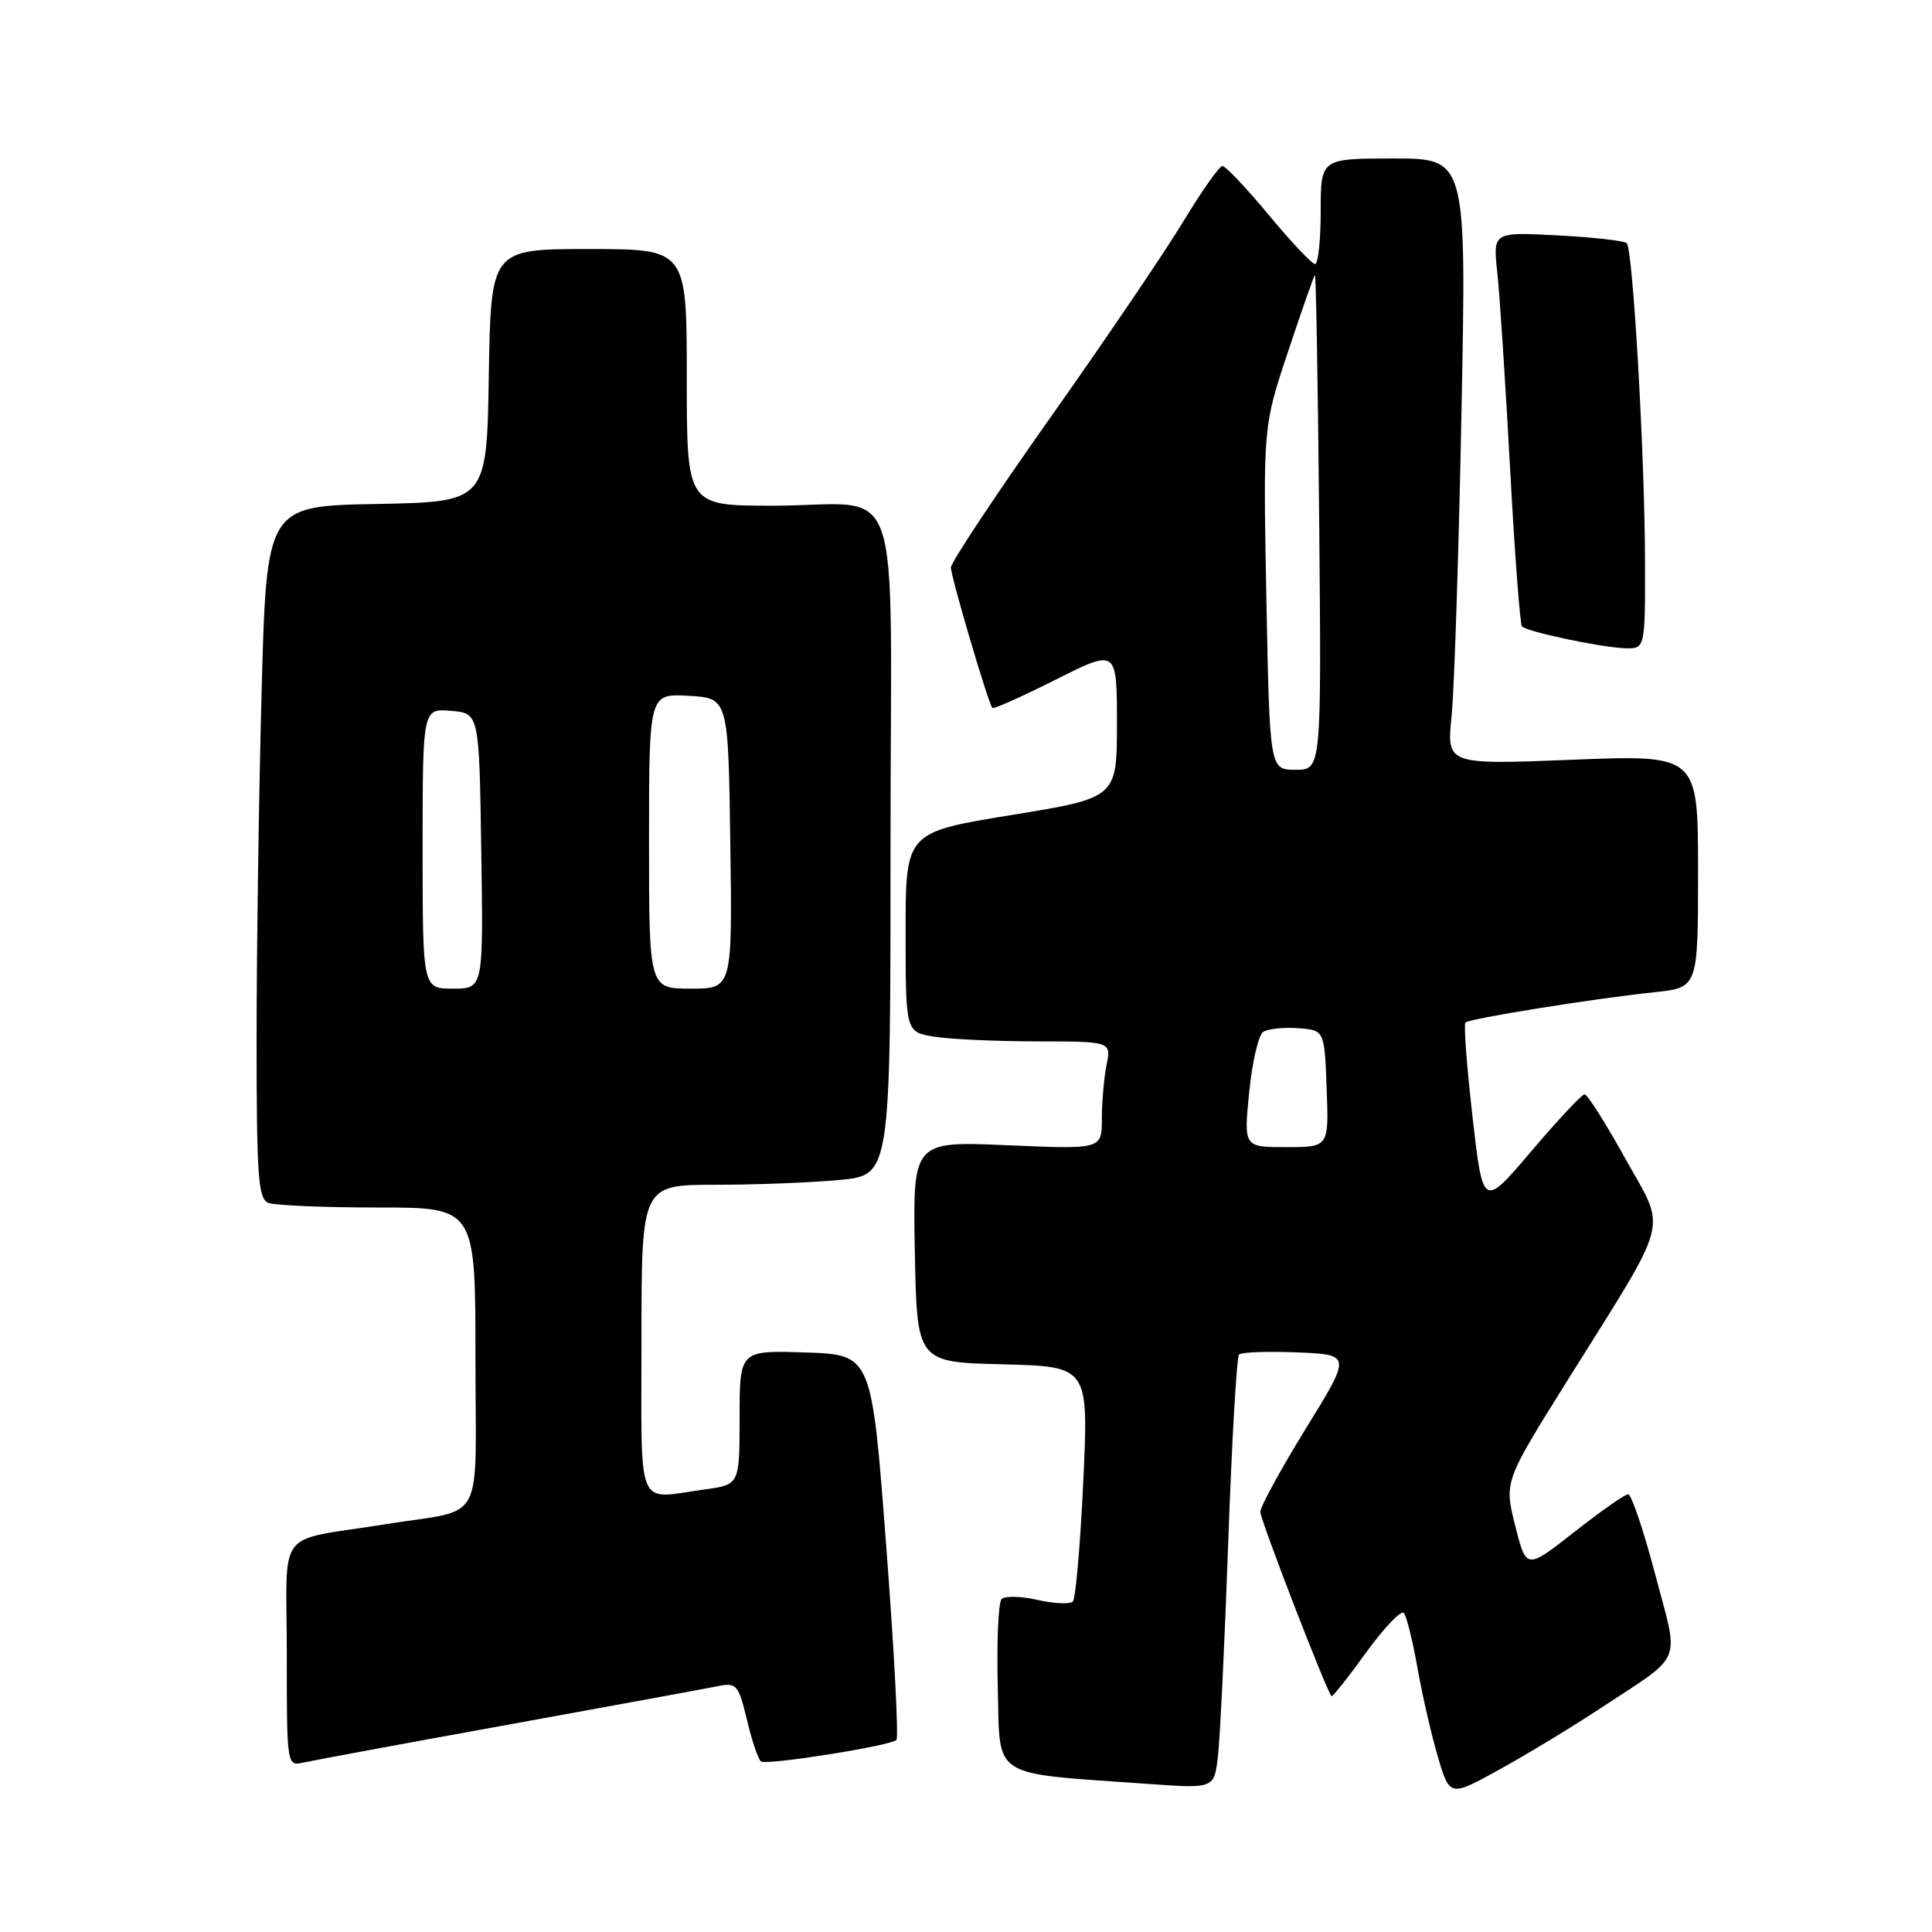 <?xml version="1.0" encoding="UTF-8" standalone="no"?>
<!DOCTYPE svg PUBLIC "-//W3C//DTD SVG 1.1//EN" "http://www.w3.org/Graphics/SVG/1.1/DTD/svg11.dtd" >
<svg xmlns="http://www.w3.org/2000/svg" xmlns:xlink="http://www.w3.org/1999/xlink" version="1.1" viewBox="0 0 256 256">
 <g >
 <path fill="currentColor"
d=" M 212.00 226.40 C 223.26 218.97 222.52 220.77 219.32 208.60 C 217.78 202.77 216.17 198.00 215.74 198.00 C 215.31 198.00 212.10 200.25 208.60 203.00 C 202.24 207.99 202.24 207.99 200.77 202.16 C 199.31 196.33 199.31 196.33 207.70 182.91 C 221.54 160.78 220.86 163.39 215.34 153.48 C 212.75 148.81 210.33 145.00 209.97 145.00 C 209.61 145.00 206.43 148.39 202.91 152.54 C 196.50 160.08 196.50 160.08 195.12 148.01 C 194.36 141.37 193.93 135.73 194.18 135.49 C 194.71 134.96 211.09 132.33 219.25 131.47 C 225.00 130.86 225.00 130.86 225.00 115.43 C 225.00 100.01 225.00 100.01 208.35 100.67 C 191.69 101.33 191.69 101.33 192.34 94.91 C 192.70 91.39 193.29 73.31 193.65 54.75 C 194.32 21.00 194.32 21.00 184.66 21.00 C 175.00 21.00 175.00 21.00 175.00 28.00 C 175.00 31.85 174.66 34.99 174.25 34.99 C 173.84 34.98 171.08 32.06 168.12 28.49 C 165.16 24.92 162.40 22.00 161.98 22.00 C 161.57 22.00 159.27 25.26 156.86 29.24 C 154.46 33.22 146.54 44.92 139.25 55.23 C 131.96 65.54 126.00 74.53 126.00 75.19 C 126.00 76.43 130.96 93.25 131.50 93.81 C 131.66 93.99 135.44 92.29 139.90 90.05 C 148.00 85.98 148.00 85.98 148.00 95.85 C 148.00 105.72 148.00 105.72 134.00 108.00 C 120.00 110.28 120.00 110.28 120.00 123.51 C 120.00 136.74 120.00 136.74 123.75 137.36 C 125.81 137.70 131.94 137.98 137.38 137.99 C 147.25 138.00 147.25 138.00 146.62 141.13 C 146.28 142.84 146.00 146.06 146.00 148.27 C 146.00 152.29 146.00 152.29 133.47 151.75 C 120.95 151.21 120.95 151.21 121.22 165.85 C 121.50 180.50 121.50 180.50 132.88 180.78 C 144.25 181.07 144.25 181.07 143.54 196.28 C 143.15 204.65 142.53 211.82 142.16 212.20 C 141.80 212.59 139.70 212.50 137.50 212.00 C 135.30 211.50 133.15 211.45 132.72 211.88 C 132.28 212.32 132.06 217.58 132.21 223.58 C 132.54 235.88 130.97 234.87 152.19 236.38 C 160.88 237.00 160.88 237.00 161.38 232.75 C 161.66 230.41 162.28 217.60 162.75 204.28 C 163.22 190.96 163.87 179.80 164.18 179.48 C 164.50 179.17 167.98 179.04 171.91 179.20 C 179.07 179.50 179.07 179.50 173.03 189.29 C 169.72 194.67 167.00 199.64 167.00 200.33 C 167.00 201.39 175.74 224.01 176.43 224.75 C 176.55 224.88 178.62 222.29 181.01 218.98 C 183.41 215.67 185.66 213.31 186.02 213.73 C 186.38 214.16 187.19 217.43 187.82 221.00 C 188.45 224.57 189.67 229.89 190.53 232.81 C 192.11 238.11 192.11 238.11 198.81 234.40 C 202.49 232.36 208.43 228.76 212.00 226.40 Z  M 67.50 228.50 C 81.25 226.00 93.69 223.72 95.14 223.42 C 97.60 222.93 97.85 223.22 98.99 227.95 C 99.65 230.73 100.49 233.19 100.85 233.41 C 101.68 233.92 118.01 231.32 118.78 230.56 C 119.09 230.24 118.48 218.63 117.42 204.74 C 115.50 179.50 115.50 179.50 106.75 179.21 C 98.00 178.92 98.00 178.92 98.00 187.83 C 98.00 196.73 98.00 196.73 93.36 197.36 C 84.17 198.62 85.00 200.61 85.00 177.50 C 85.00 157.00 85.00 157.00 94.75 156.99 C 100.11 156.99 107.54 156.70 111.25 156.35 C 118.00 155.71 118.00 155.71 118.00 111.97 C 118.00 61.07 120.09 67.04 102.25 67.01 C 91.00 67.00 91.00 67.00 91.00 50.00 C 91.00 33.00 91.00 33.00 78.02 33.00 C 65.05 33.00 65.05 33.00 64.77 49.75 C 64.50 66.50 64.50 66.50 49.91 66.78 C 35.32 67.05 35.32 67.05 34.66 91.78 C 34.30 105.37 34.00 126.01 34.00 137.64 C 34.00 156.00 34.21 158.87 35.58 159.39 C 36.45 159.73 42.98 160.00 50.08 160.00 C 63.00 160.00 63.00 160.00 63.00 179.92 C 63.00 202.61 64.52 199.80 51.00 201.98 C 36.28 204.35 38.00 202.08 38.00 219.06 C 38.00 234.04 38.00 234.04 40.25 233.54 C 41.49 233.26 53.75 230.99 67.50 228.50 Z  M 217.97 74.25 C 217.94 60.30 216.37 33.04 215.55 32.22 C 215.23 31.90 211.11 31.44 206.40 31.19 C 197.82 30.74 197.82 30.74 198.40 36.12 C 198.72 39.08 199.48 50.72 200.09 62.00 C 200.70 73.28 201.41 82.72 201.67 83.00 C 202.33 83.71 211.96 85.75 215.25 85.89 C 218.00 86.00 218.00 86.00 217.97 74.25 Z  M 165.52 144.75 C 165.92 140.76 166.75 137.16 167.37 136.74 C 167.99 136.32 170.07 136.10 172.00 136.24 C 175.50 136.50 175.50 136.50 175.79 144.25 C 176.08 152.00 176.08 152.00 170.44 152.00 C 164.80 152.00 164.80 152.00 165.52 144.75 Z  M 167.80 79.25 C 167.37 56.50 167.37 56.50 170.67 46.60 C 172.48 41.15 174.09 36.58 174.23 36.44 C 174.38 36.30 174.63 50.99 174.80 69.09 C 175.10 102.00 175.10 102.00 171.67 102.00 C 168.24 102.00 168.24 102.00 167.80 79.25 Z  M 56.00 112.44 C 56.00 93.88 56.00 93.88 59.75 94.19 C 63.50 94.50 63.50 94.50 63.77 112.75 C 64.05 131.00 64.05 131.00 60.02 131.00 C 56.00 131.00 56.00 131.00 56.00 112.44 Z  M 86.00 111.45 C 86.00 91.90 86.00 91.90 91.25 92.20 C 96.50 92.50 96.50 92.50 96.77 111.75 C 97.04 131.00 97.04 131.00 91.52 131.00 C 86.00 131.00 86.00 131.00 86.00 111.45 Z "/>
</g>
</svg>
